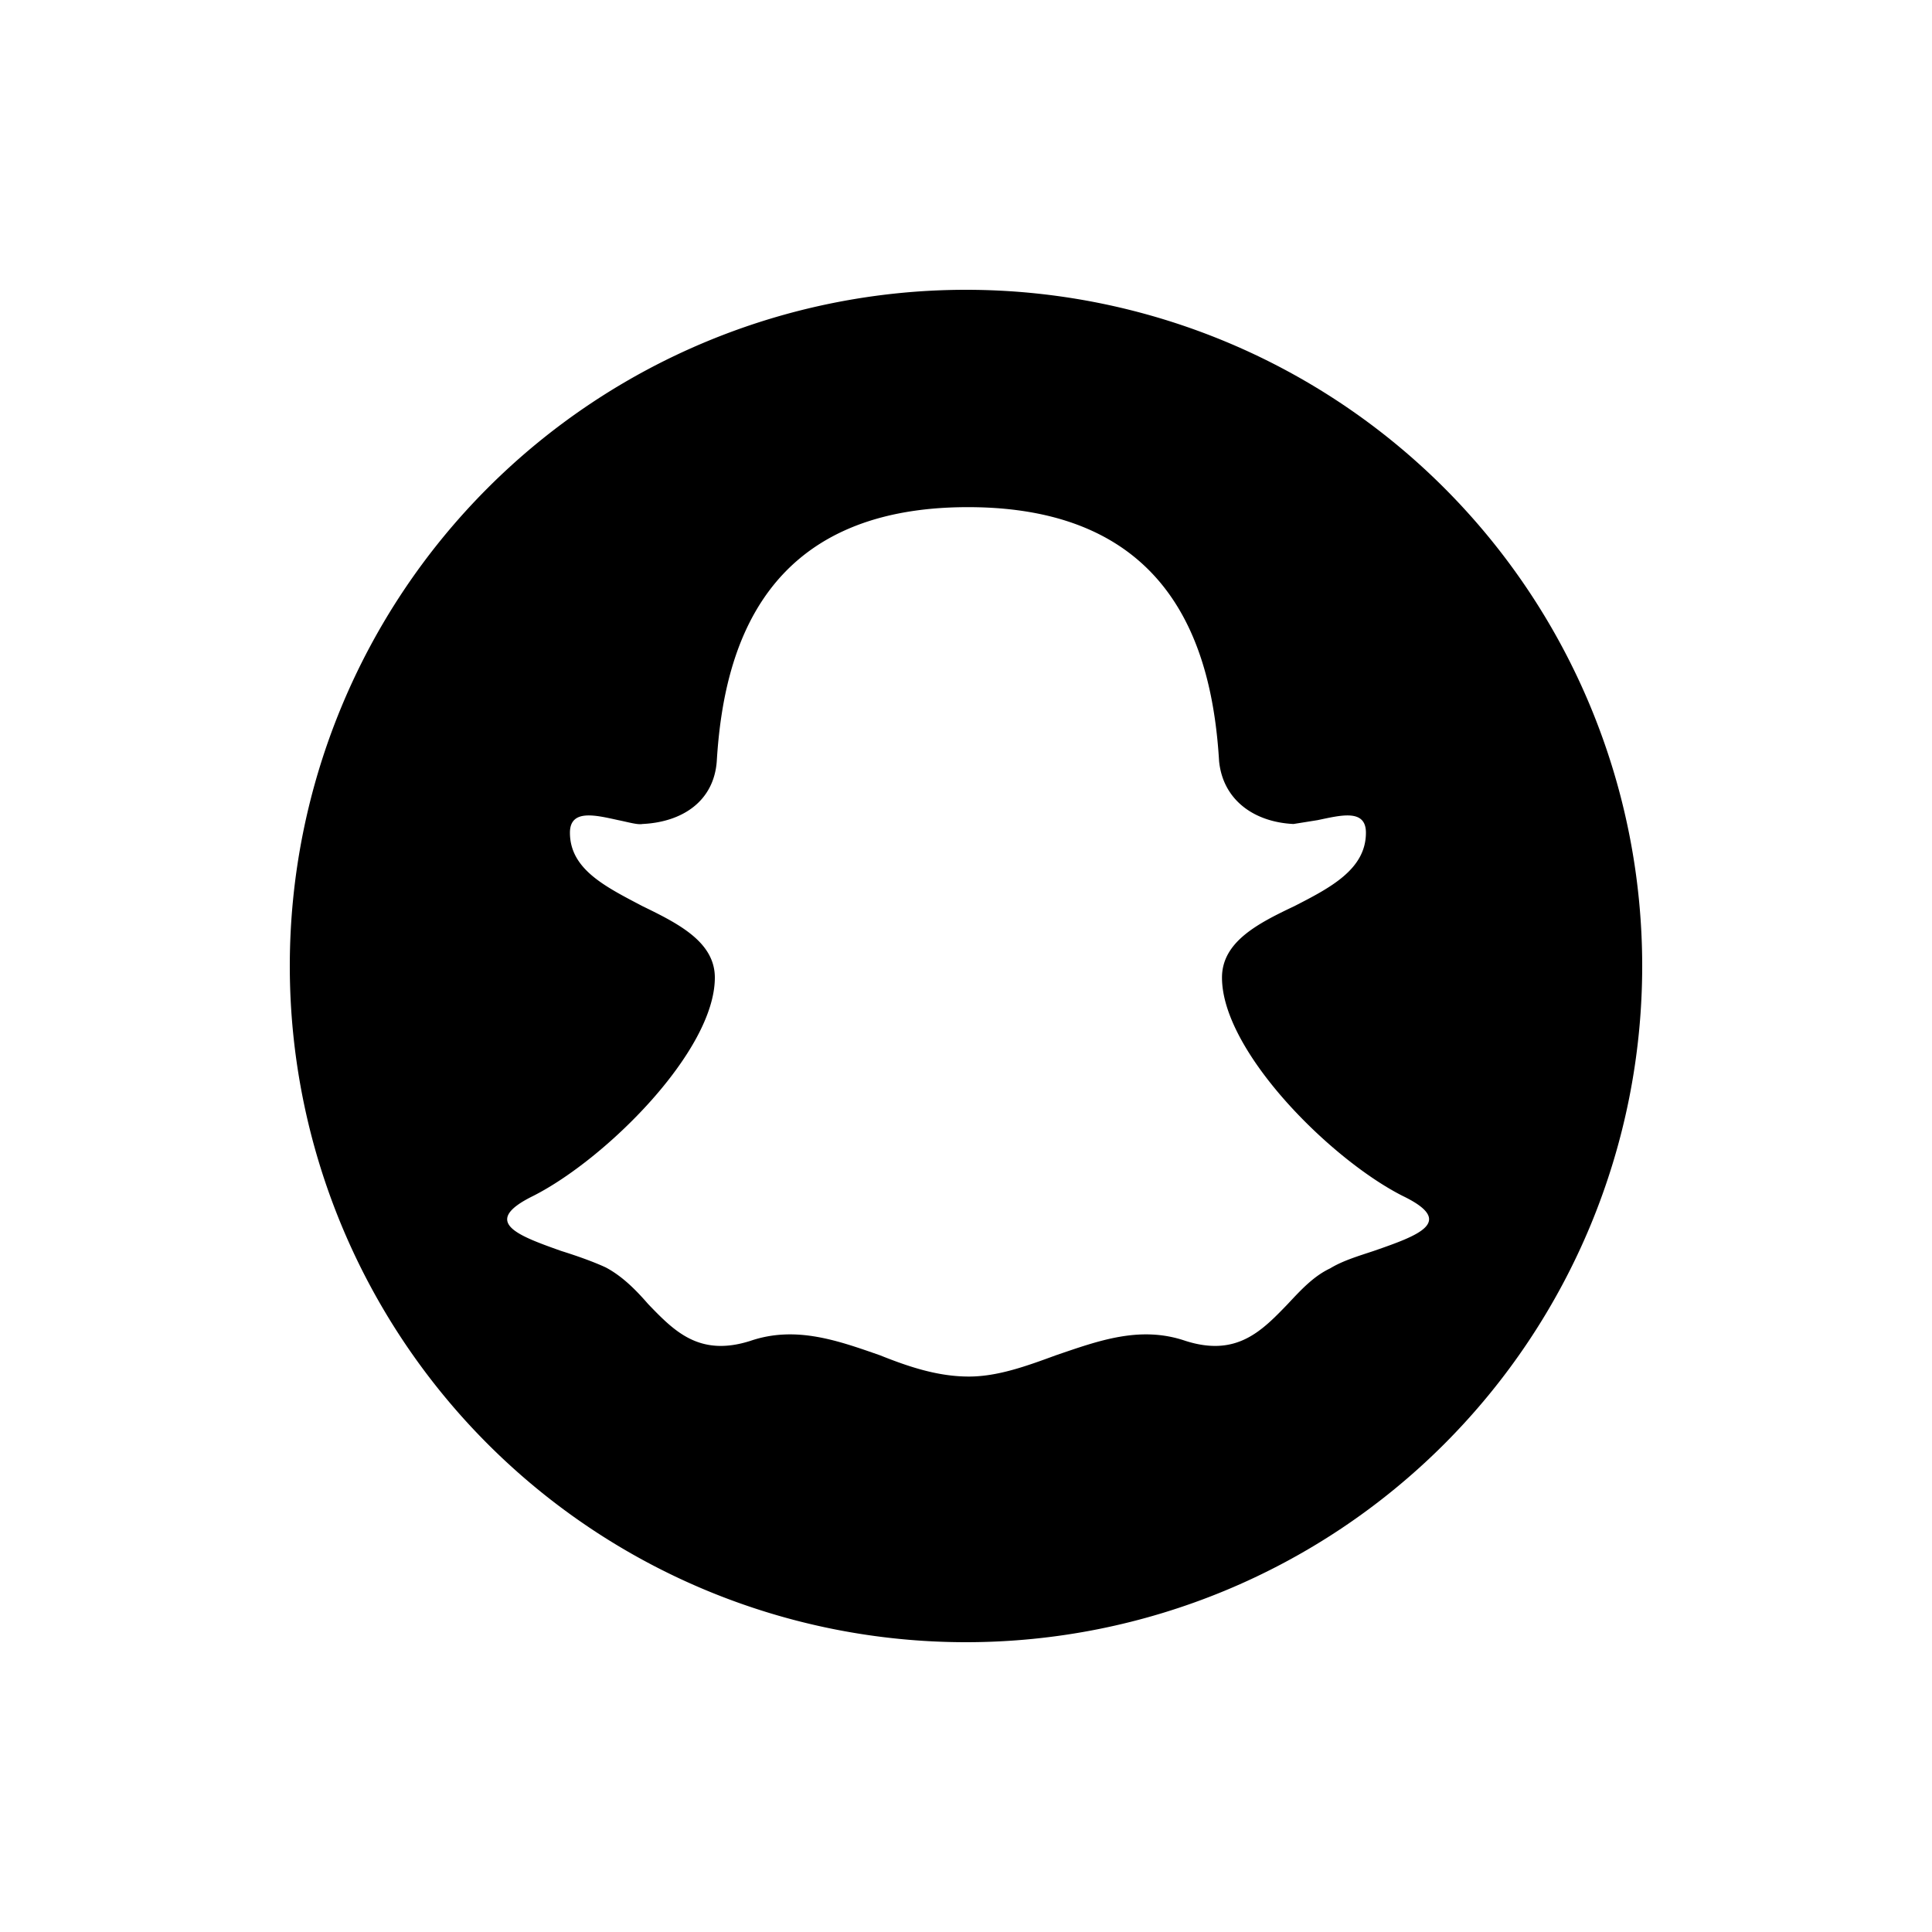 <svg xmlns="http://www.w3.org/2000/svg" viewBox="0 0 20 20"><path fill-rule="evenodd" d="M10 3a7 7 0 1 0 0 14 7 7 0 0 0 0-14Zm.02 2.25c2.12 0 2.53 1.47 2.6 2.63.04.4.36.63.77.65l.25-.04c.24-.05.5-.12.5.13 0 .38-.37.57-.74.76-.38.18-.75.37-.75.74 0 .76 1.12 1.88 1.87 2.26.56.27.16.41-.3.57-.15.05-.32.1-.45.18-.17.08-.3.22-.44.37-.27.28-.53.55-1.06.38-.47-.16-.9 0-1.34.15-.3.11-.6.22-.9.22-.32 0-.62-.1-.92-.22-.43-.15-.87-.31-1.34-.15-.53.17-.79-.1-1.06-.38-.13-.15-.27-.29-.44-.38-.13-.06-.3-.12-.46-.17-.45-.16-.84-.3-.29-.57.75-.38 1.88-1.5 1.88-2.26 0-.37-.38-.56-.75-.74-.38-.2-.75-.38-.75-.76 0-.25.27-.18.5-.13.1.02.2.05.25.04.42-.02.74-.24.77-.65.07-1.16.48-2.63 2.6-2.63Z"/></svg>